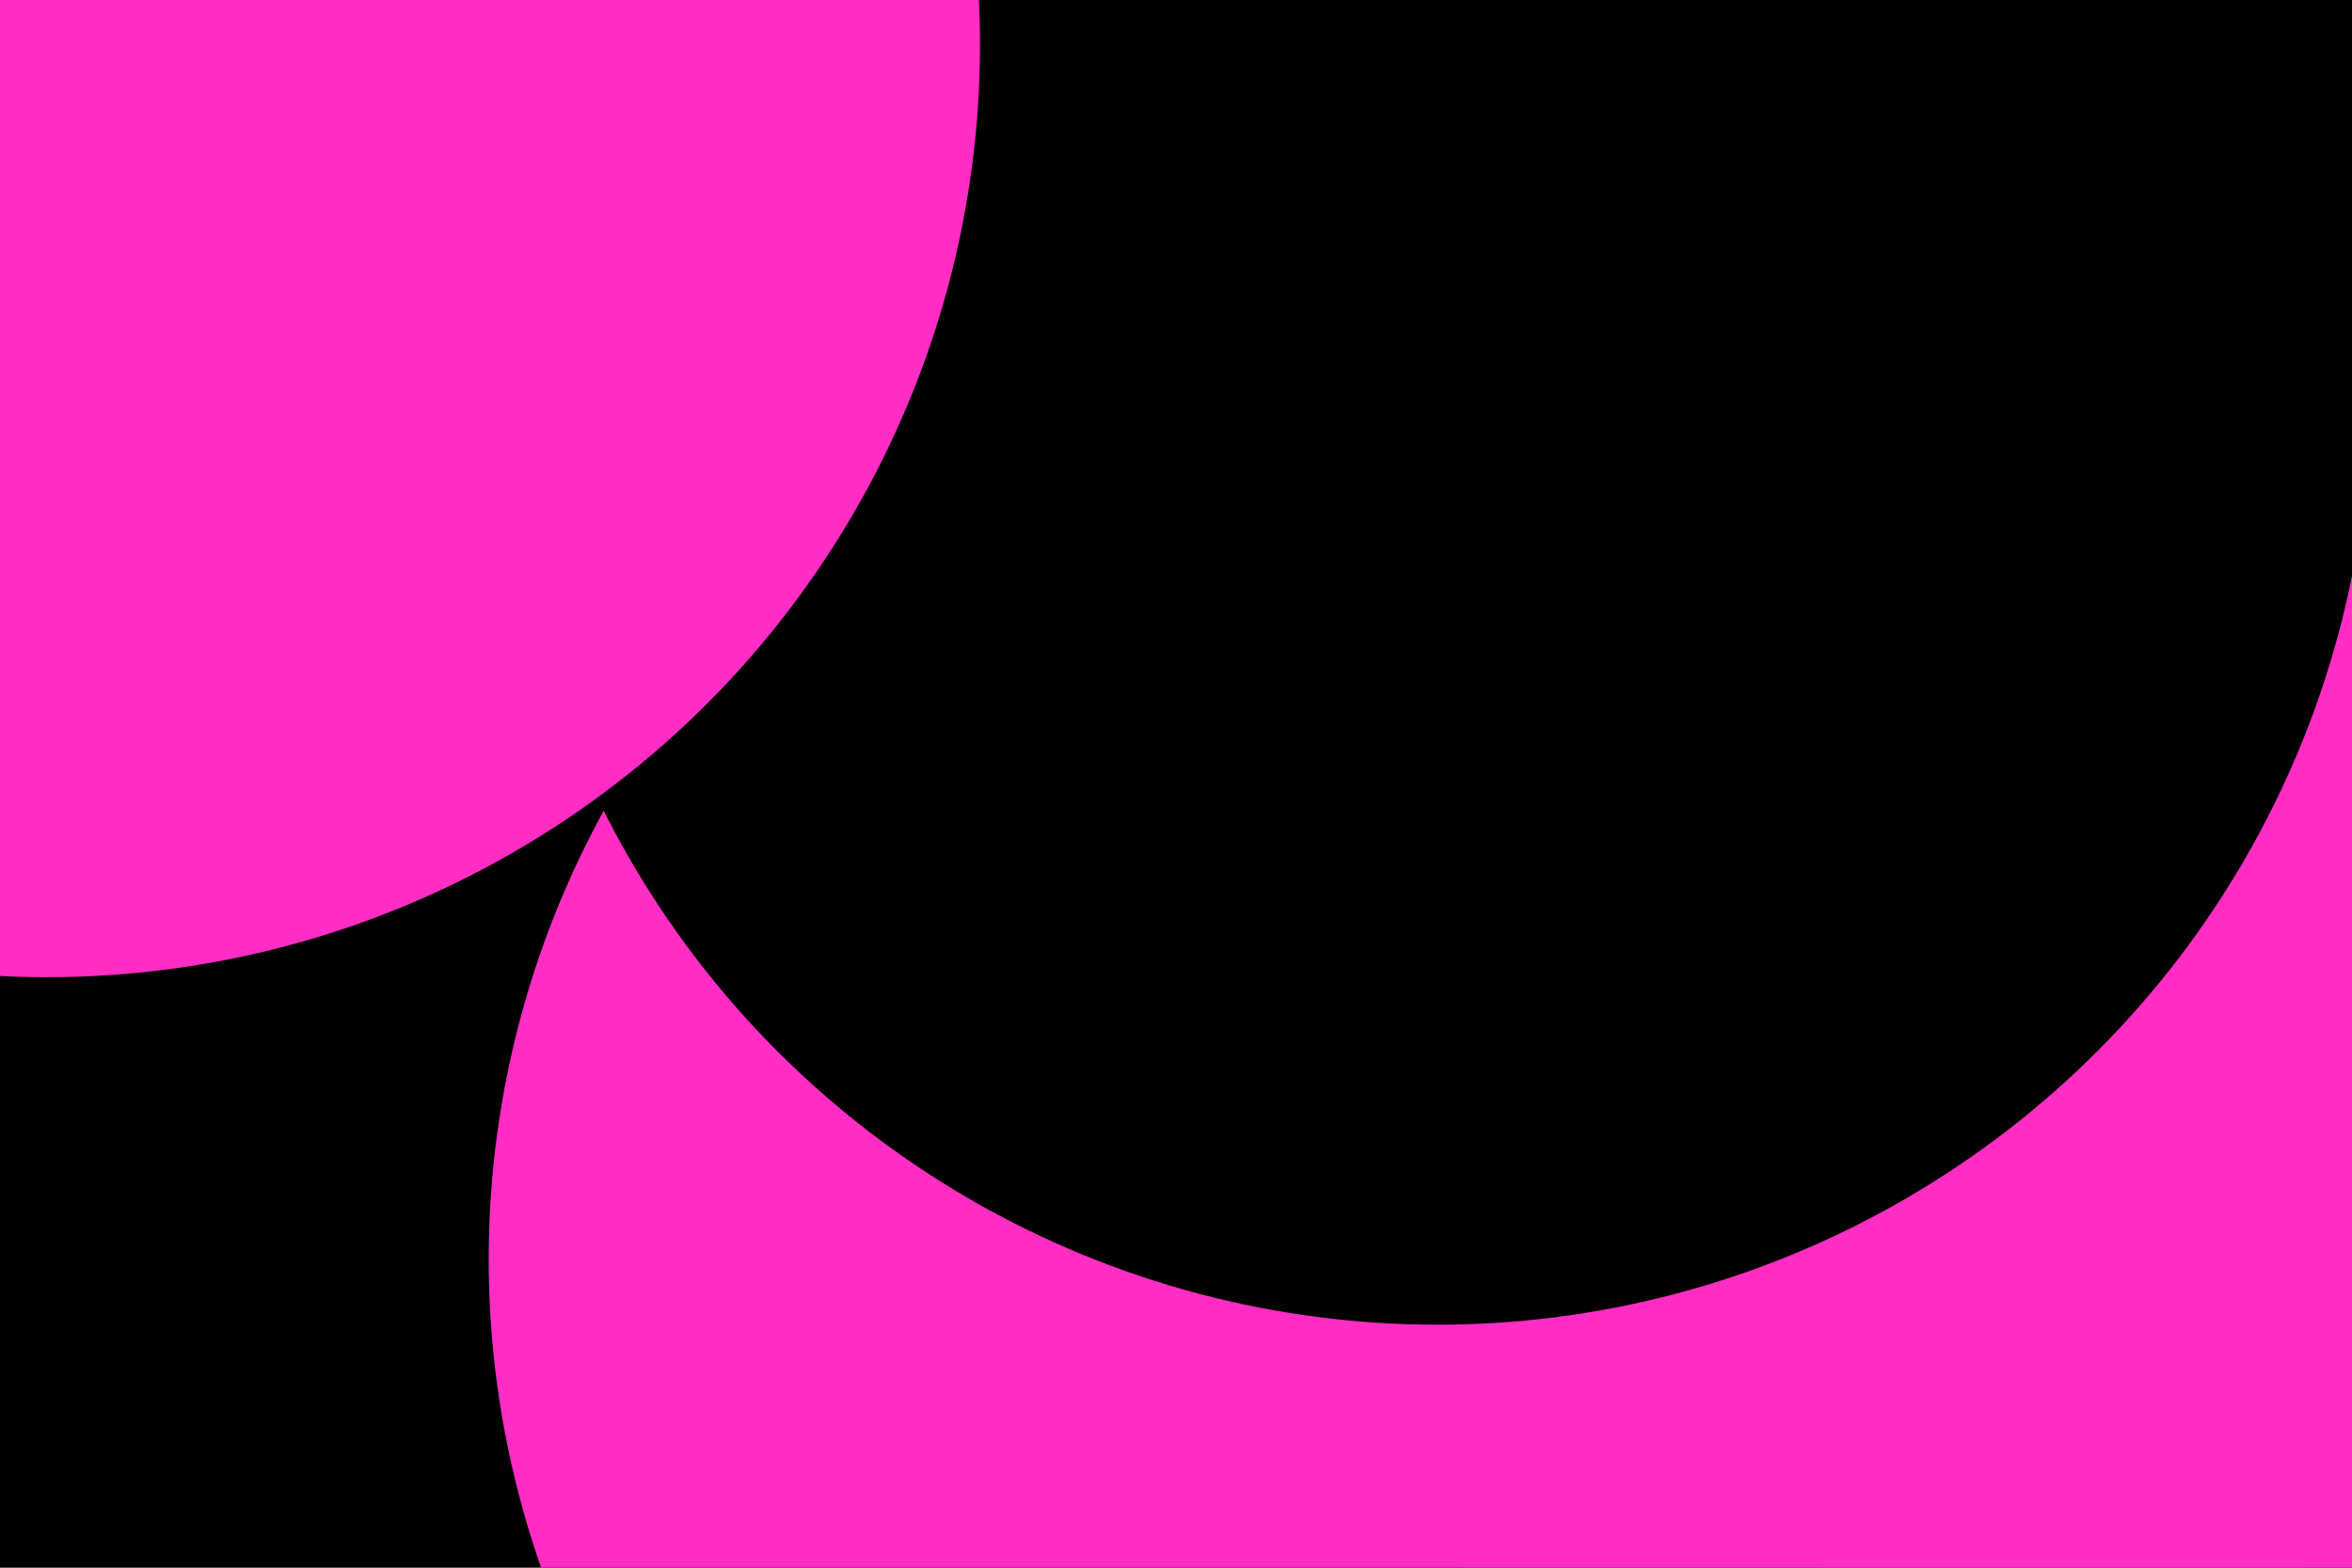 <svg id="visual" viewBox="0 0 900 600" width="900" height="600" xmlns="http://www.w3.org/2000/svg" xmlns:xlink="http://www.w3.org/1999/xlink" version="1.1"><defs><filter id="blur1" x="-10%" y="-10%" width="120%" height="120%"><feFlood flood-opacity="0" result="BackgroundImageFix"></feFlood><feBlend mode="normal" in="SourceGraphic" in2="BackgroundImageFix" result="shape"></feBlend><feGaussianBlur stdDeviation="161" result="effect1_foregroundBlur"></feGaussianBlur></filter></defs><rect width="900" height="600" fill="#000000"></rect><g filter="url(#blur1)"><circle cx="806" cy="260" fill="#FF2DC4" r="357"></circle><circle cx="845" cy="20" fill="#000000" r="357"></circle><circle cx="544" cy="482" fill="#FF2DC4" r="357"></circle><circle cx="898" cy="485" fill="#FF2DC4" r="357"></circle><circle cx="550" cy="150" fill="#000000" r="357"></circle><circle cx="18" cy="17" fill="#FF2DC4" r="357"></circle></g></svg>